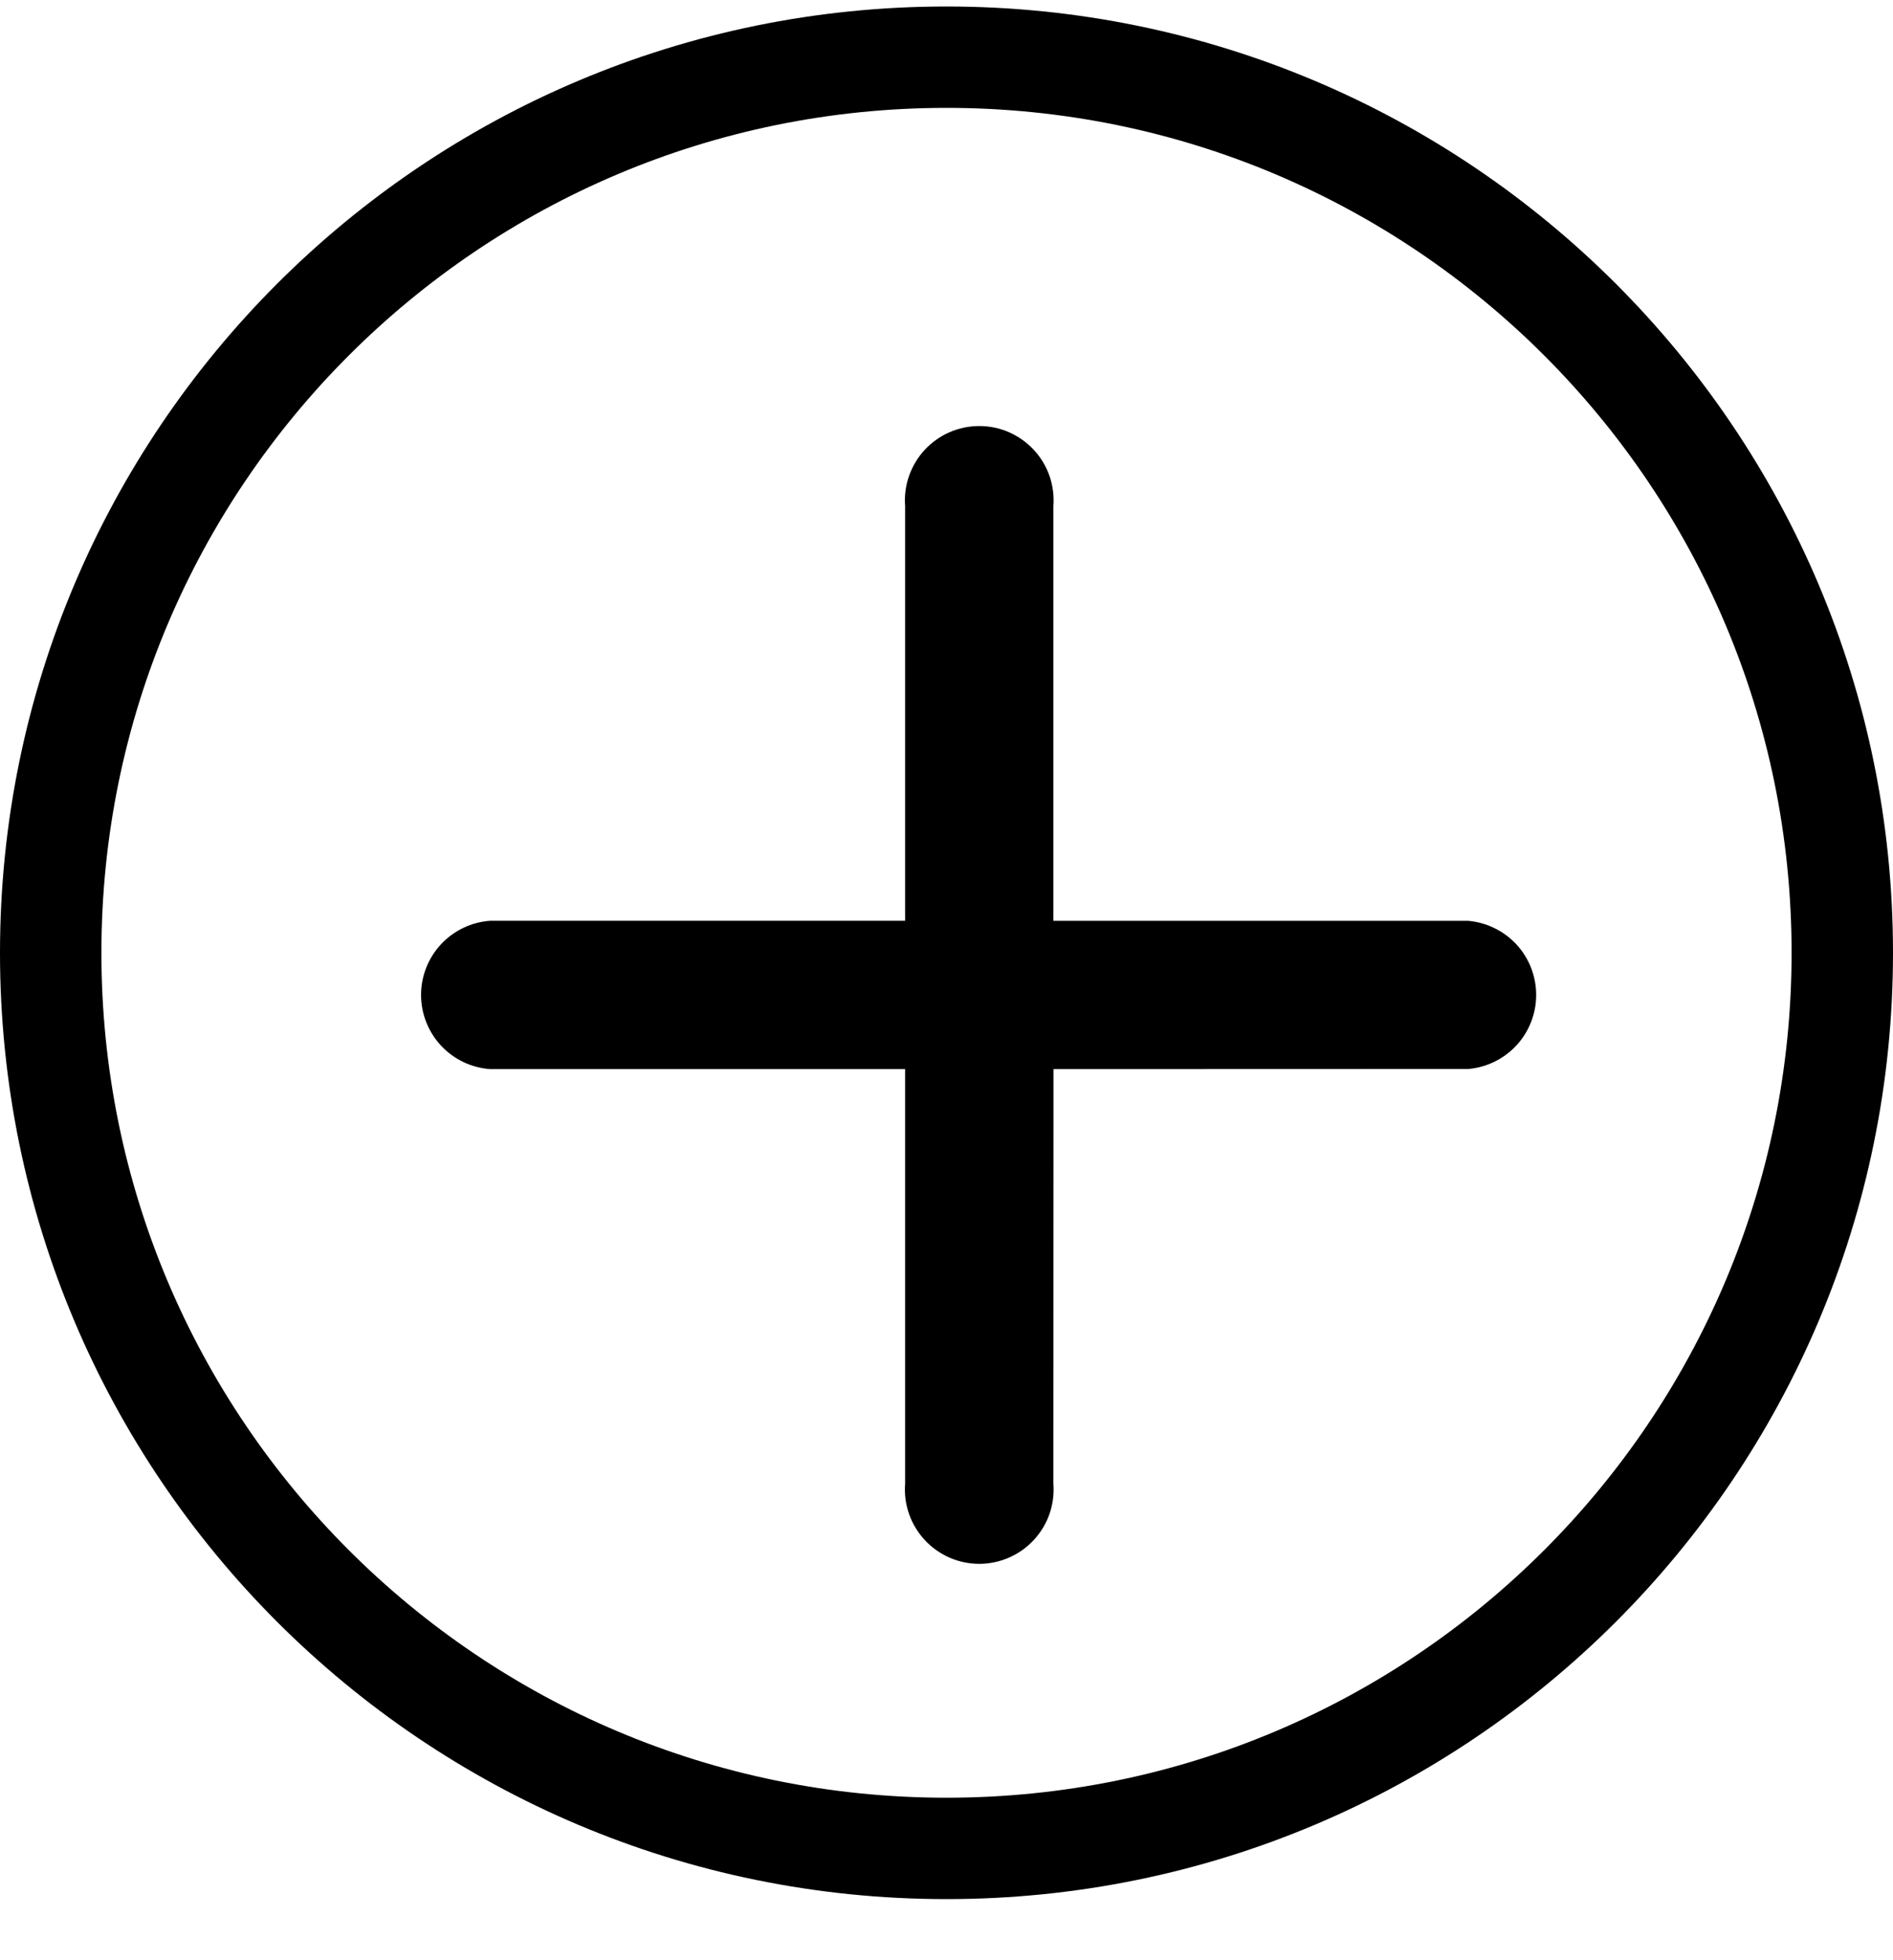 <svg width="28" height="29" viewBox="0 0 28 29" fill="none" xmlns="http://www.w3.org/2000/svg">
<path d="M14 27.346C21.318 27.346 27.25 21.414 27.25 14.096C27.25 6.778 21.318 0.846 14 0.846C6.682 0.846 0.75 6.778 0.75 14.096C0.75 21.414 6.682 27.346 14 27.346Z" stroke="black" stroke-width="1.5"/>
<path d="M15.581 13.623L15.581 7.488C15.593 7.337 15.573 7.185 15.524 7.042C15.474 6.899 15.395 6.767 15.292 6.656C15.189 6.545 15.064 6.456 14.925 6.395C14.787 6.334 14.637 6.303 14.485 6.303C14.334 6.303 14.184 6.334 14.044 6.395C13.906 6.455 13.781 6.544 13.678 6.655C13.575 6.766 13.496 6.898 13.446 7.041C13.396 7.184 13.376 7.336 13.388 7.487L13.388 13.622L7.253 13.622C6.975 13.641 6.714 13.765 6.524 13.969C6.334 14.172 6.228 14.441 6.228 14.719C6.228 14.998 6.334 15.266 6.524 15.47C6.714 15.674 6.975 15.798 7.253 15.817L13.388 15.817L13.388 21.951C13.376 22.103 13.396 22.255 13.446 22.398C13.496 22.541 13.575 22.672 13.678 22.783C13.781 22.895 13.906 22.983 14.044 23.044C14.184 23.105 14.334 23.136 14.485 23.136C14.637 23.136 14.787 23.104 14.925 23.043C15.064 22.983 15.189 22.894 15.292 22.782C15.395 22.671 15.474 22.54 15.524 22.396C15.573 22.253 15.593 22.101 15.581 21.95L15.583 15.817L21.716 15.815C21.99 15.792 22.246 15.666 22.433 15.463C22.619 15.26 22.722 14.995 22.722 14.719C22.722 14.444 22.619 14.178 22.433 13.975C22.246 13.772 21.99 13.647 21.716 13.623H15.581Z" fill="black"/>
</svg>

